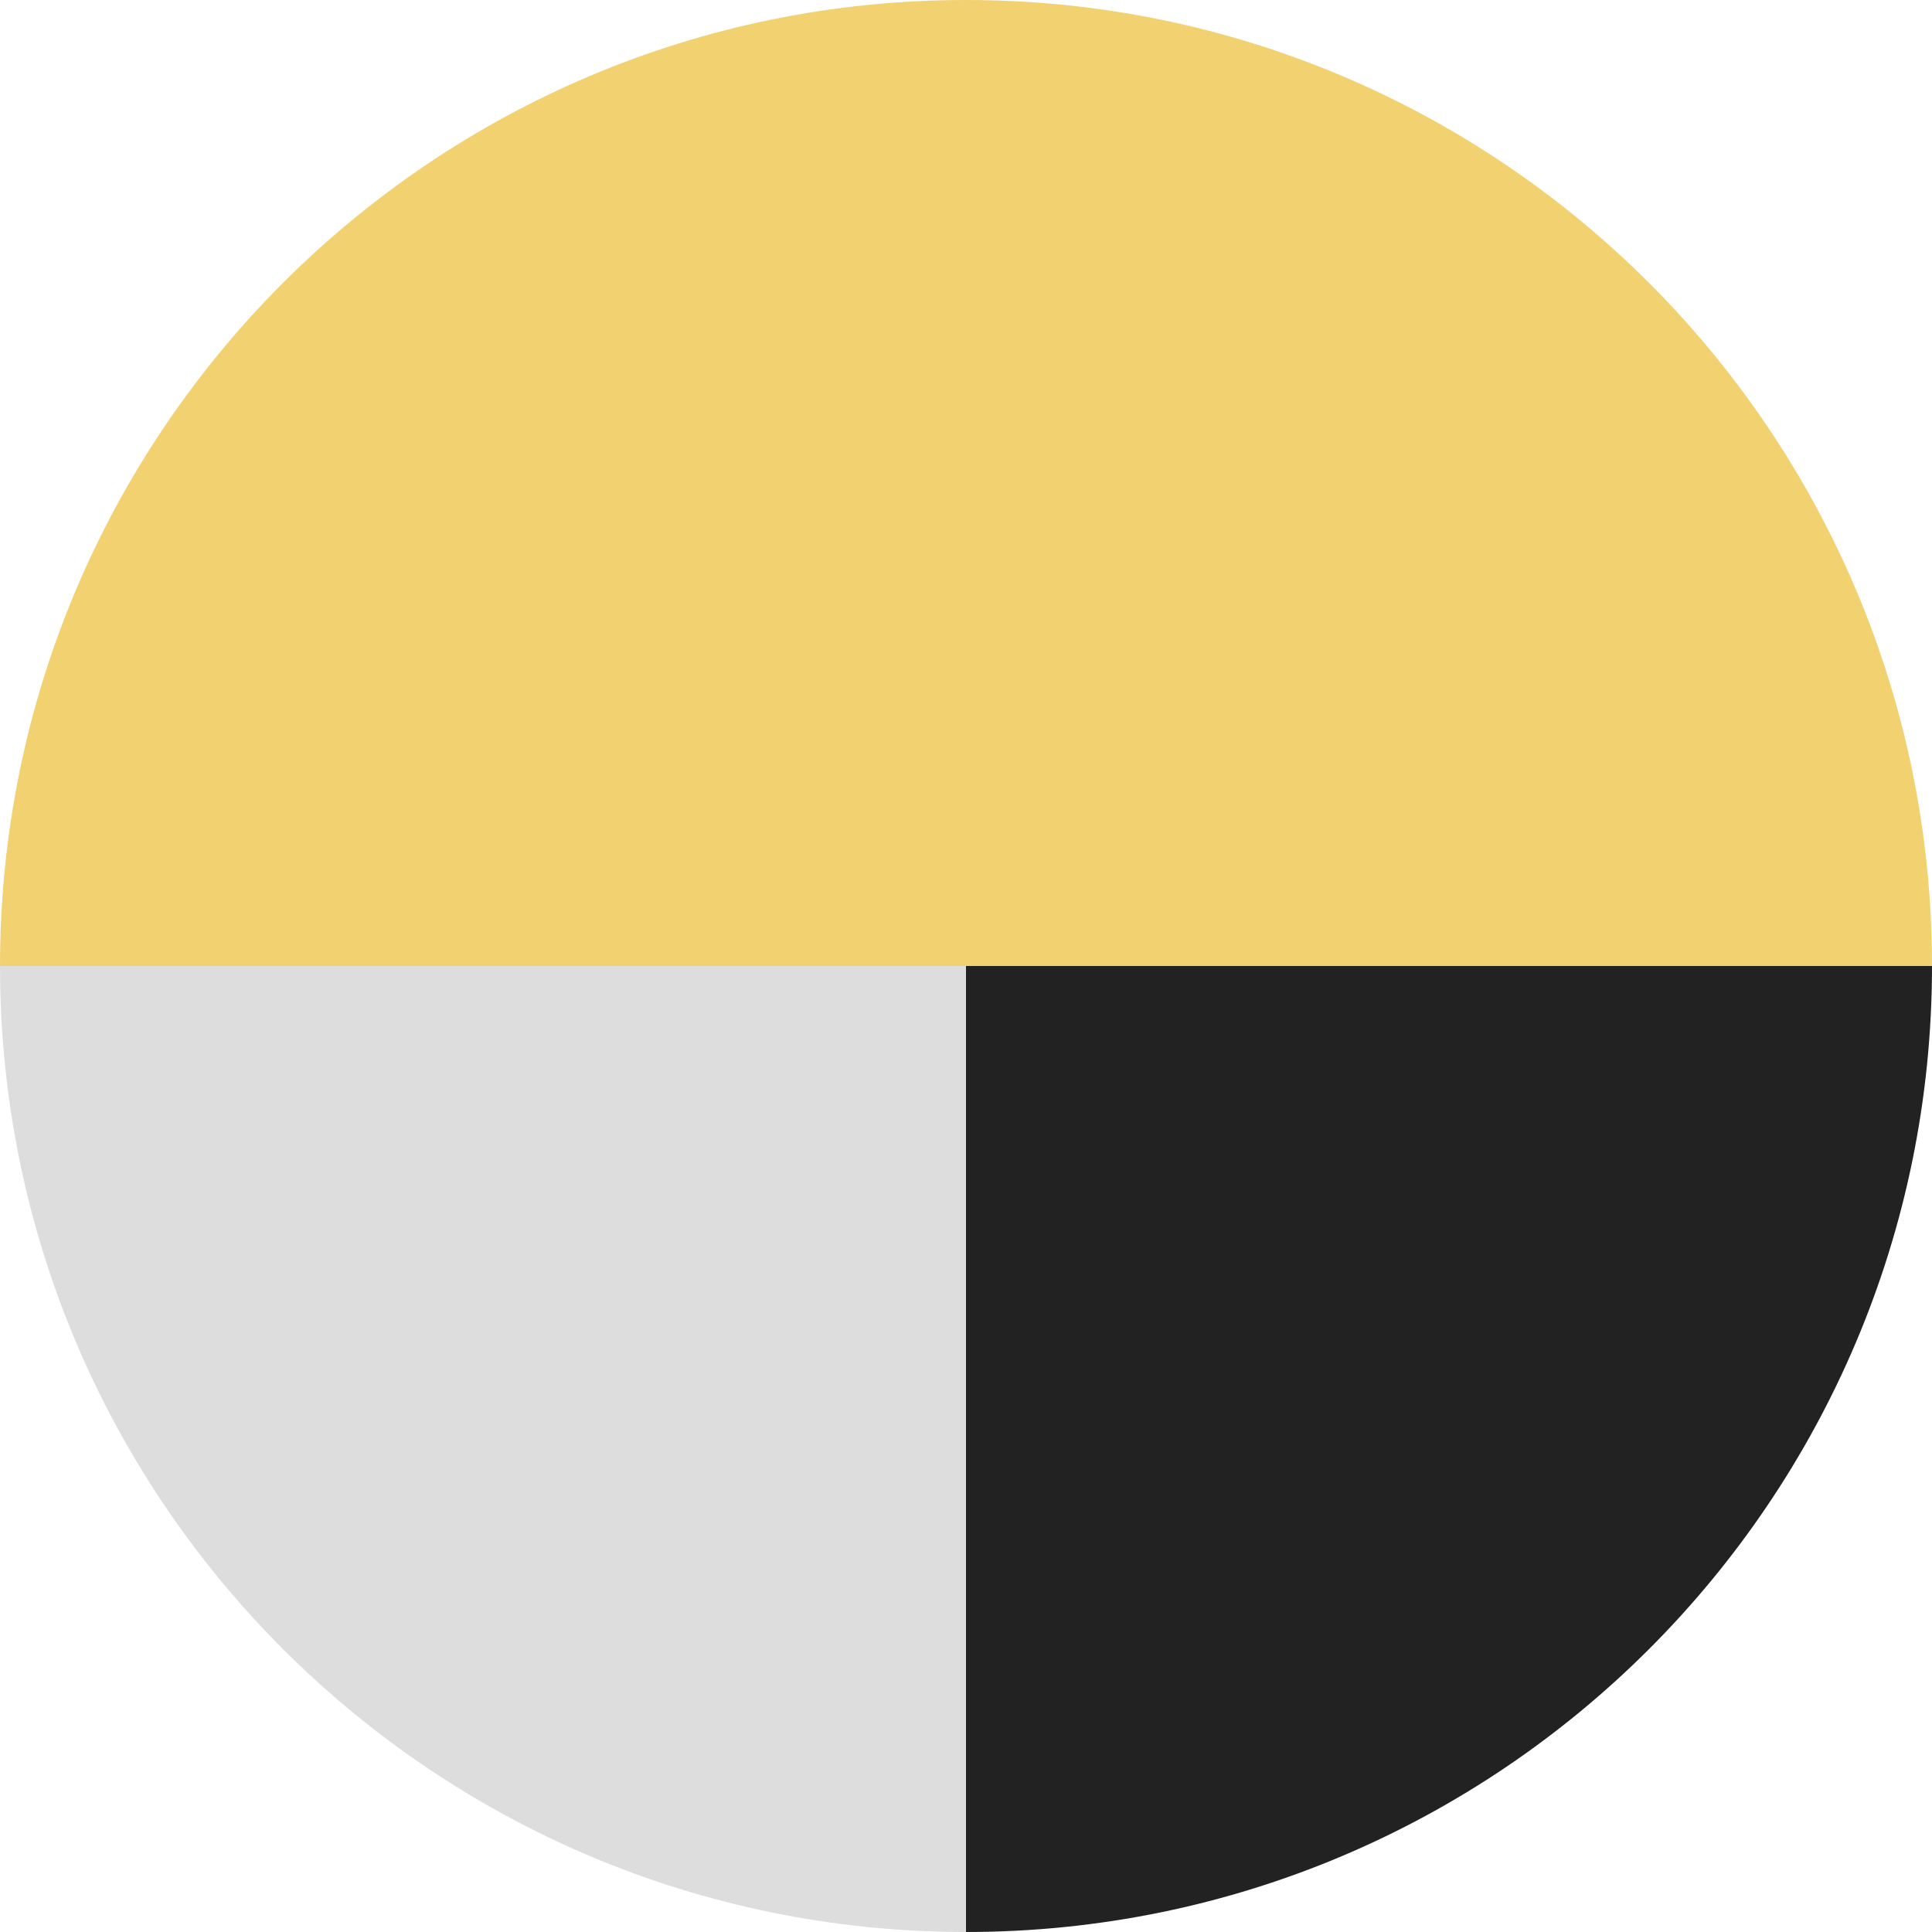 <?xml version="1.0" encoding="utf-8"?>
<!-- Generator: Adobe Illustrator 26.0.3, SVG Export Plug-In . SVG Version: 6.00 Build 0)  -->
<svg version="1.1" id="Слой_1" xmlns="http://www.w3.org/2000/svg" xmlns:xlink="http://www.w3.org/1999/xlink" x="0px" y="0px"
	 viewBox="0 0 110 110" style="enable-background:new 0 0 110 110;" xml:space="preserve">
<style type="text/css">
	.st0{fill:#222222;}
	.st1{fill:#DDDDDD;}
	.st2{fill:#F2D170;}
</style>
<path class="st0" d="M110,55H55v55C85.376,110,110,85.376,110,55z"/>
<path class="st1" d="M0,55c0,30.376,24.624,55,55,55V55H0z"/>
<g>
	<path class="st2" d="M55,0C24.624,0,0,24.624,0,55h110C110,24.624,85.376,0,55,0z"/>
</g>
</svg>
